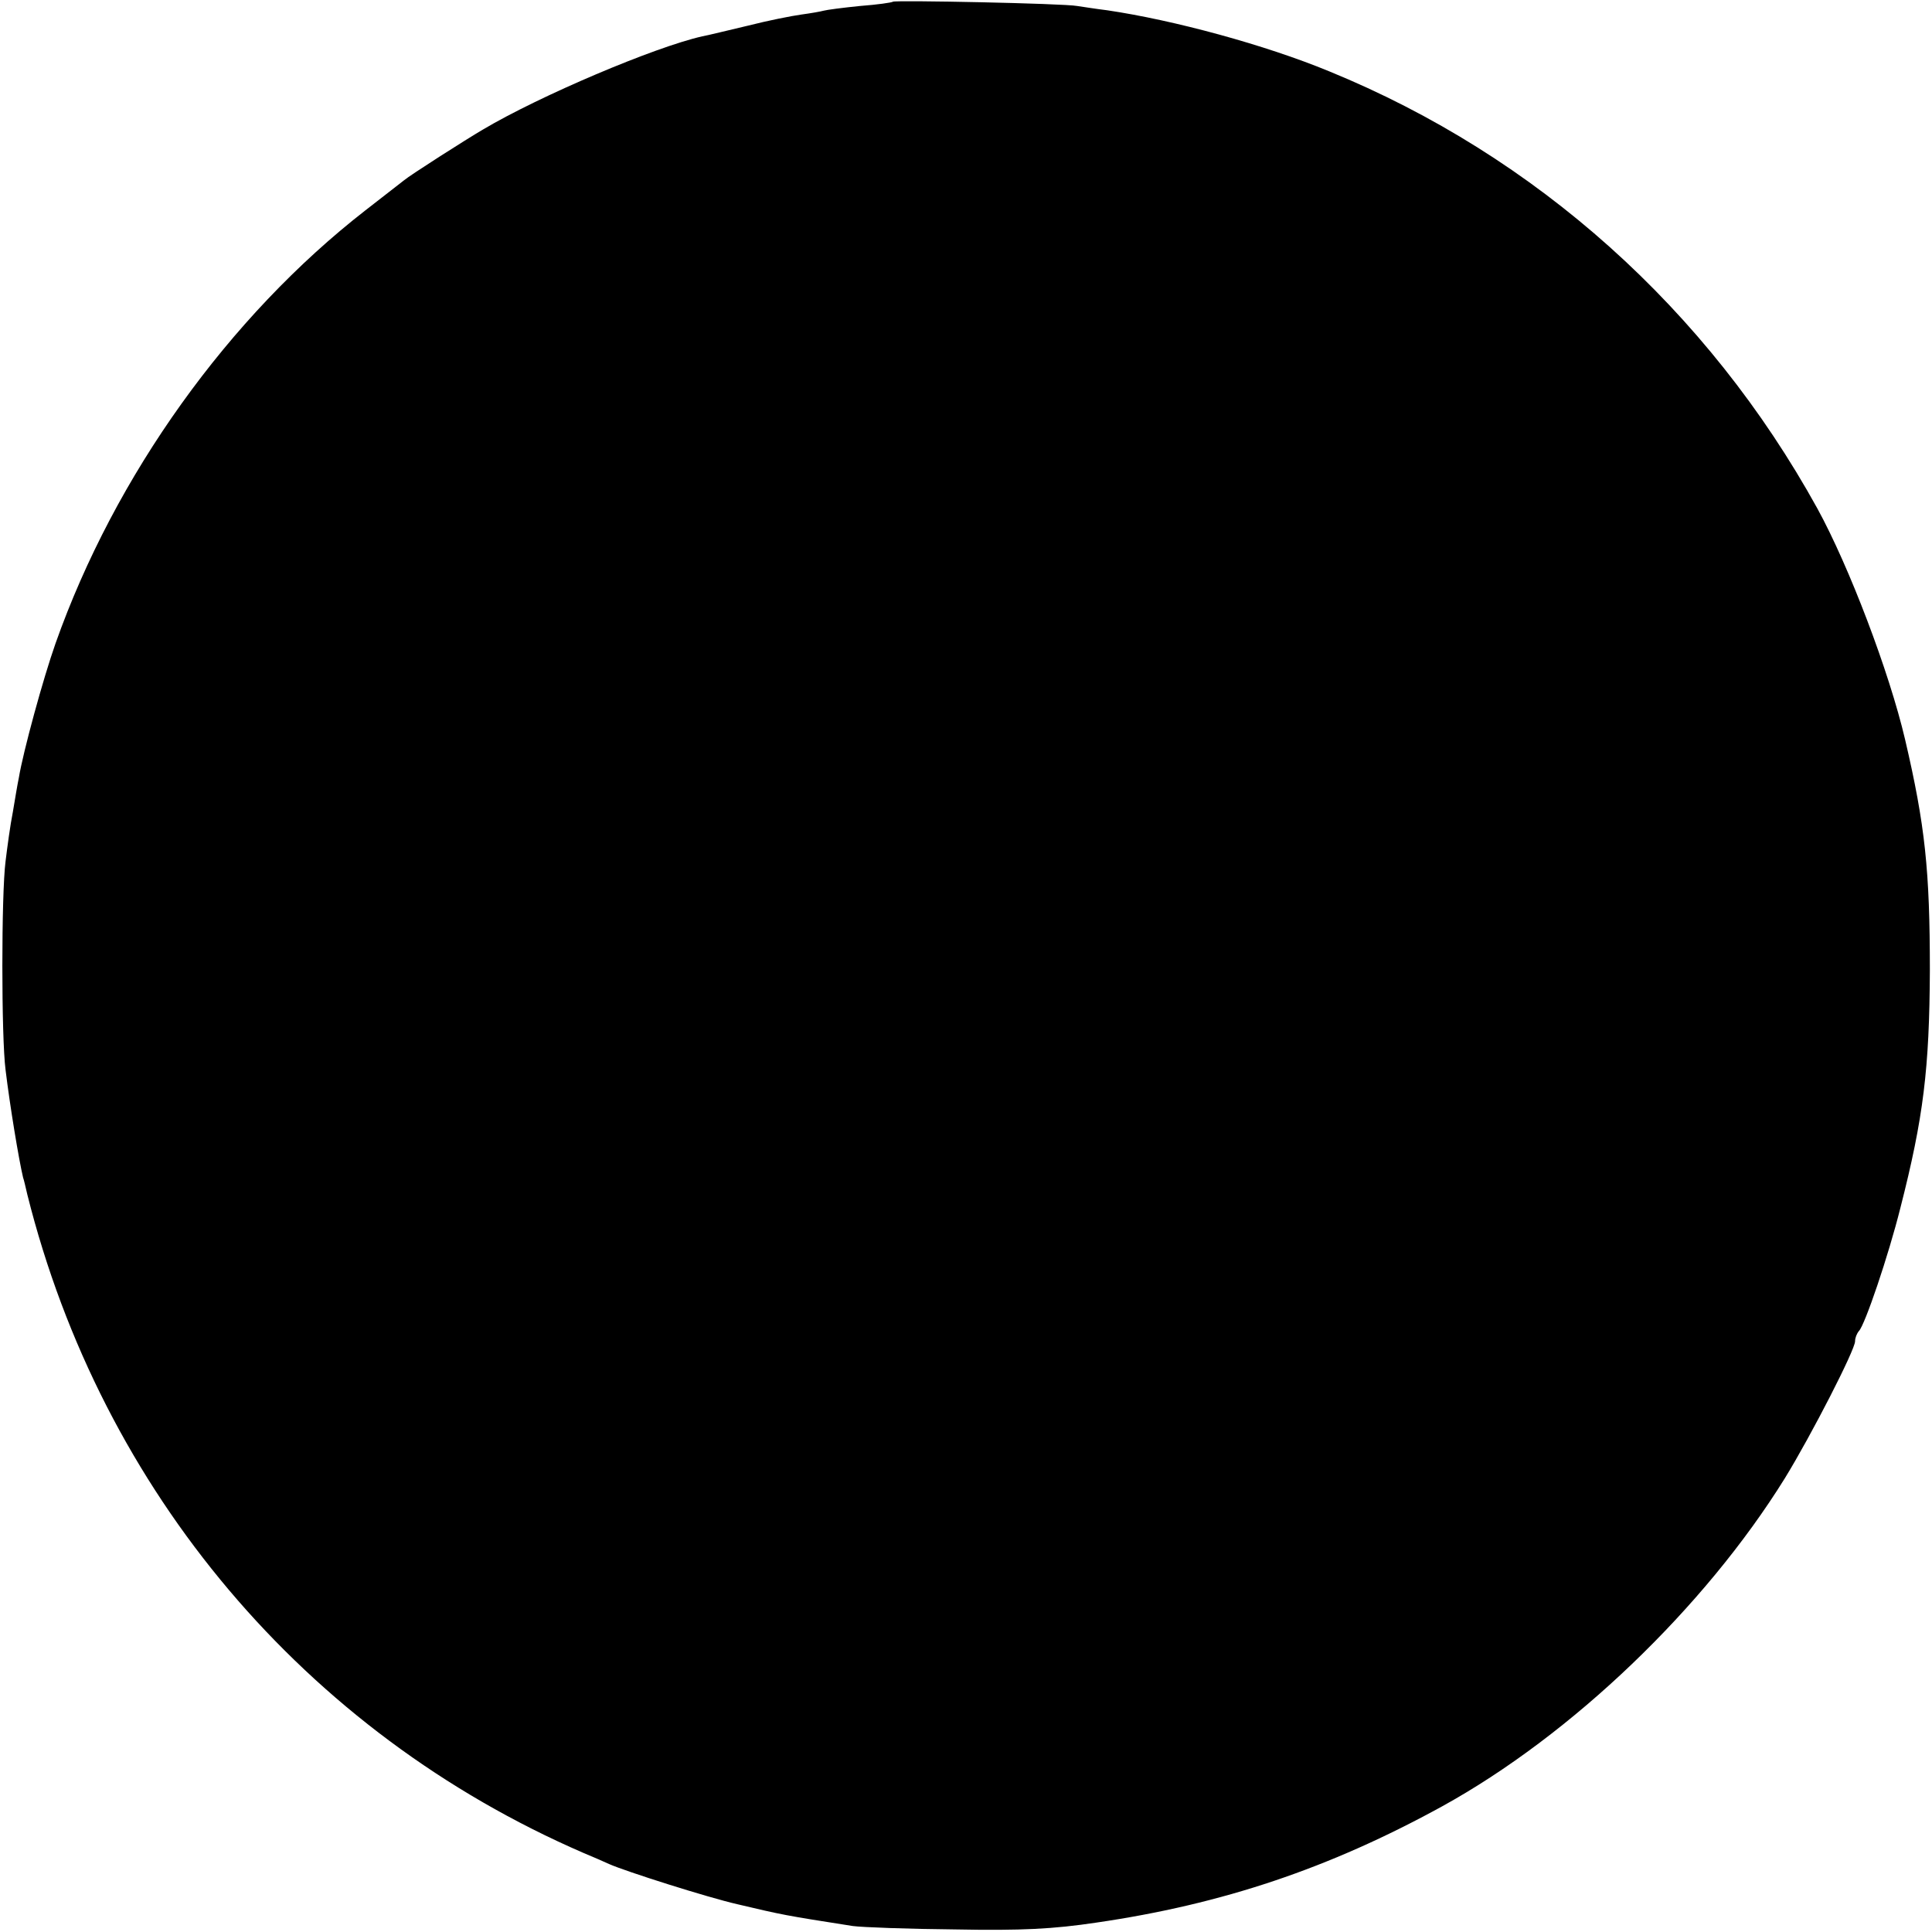 <?xml version="1.0" standalone="no"?>
<!DOCTYPE svg PUBLIC "-//W3C//DTD SVG 20010904//EN"
 "http://www.w3.org/TR/2001/REC-SVG-20010904/DTD/svg10.dtd">
<svg version="1.0" xmlns="http://www.w3.org/2000/svg"
 width="452pt" height="452pt" viewBox="0 0 452 452"
 preserveAspectRatio="xMidYMid meet">
<g transform="translate(0,452) scale(0.1,-0.1)"
fill="#000000" stroke="none">
<path d="M2089 4516 c-2 -2 -37 -7 -77 -10 -40 -4 -78 -9 -85 -11 -7 -2 -30
-6 -52 -9 -22 -3 -78 -14 -125 -26 -47 -11 -95 -23 -107 -25 -111 -25 -380
-139 -513 -218 -41 -24 -171 -107 -185 -119 -5 -4 -46 -36 -90 -70 -320 -249
-586 -620 -725 -1013 -29 -82 -76 -254 -86 -315 -3 -14 -9 -50 -14 -80 -6 -30
-13 -82 -17 -115 -10 -77 -10 -412 0 -488 10 -83 31 -210 41 -252 2 -5 6 -23
10 -40 174 -695 650 -1258 1301 -1540 22 -9 49 -21 60 -26 38 -17 230 -78 300
-94 106 -25 110 -26 270 -51 22 -3 130 -7 240 -8 155 -3 230 1 330 16 295 43
545 127 809 272 303 167 614 465 802 768 62 101 164 300 164 320 0 8 4 18 9
24 14 14 69 176 97 288 54 211 68 326 69 556 0 233 -11 339 -58 540 -37 158
-131 405 -205 540 -257 466 -658 825 -1142 1023 -150 62 -364 120 -520 143
-25 3 -56 8 -70 10 -31 6 -426 14 -431 10z"/>
</g>
</svg>
